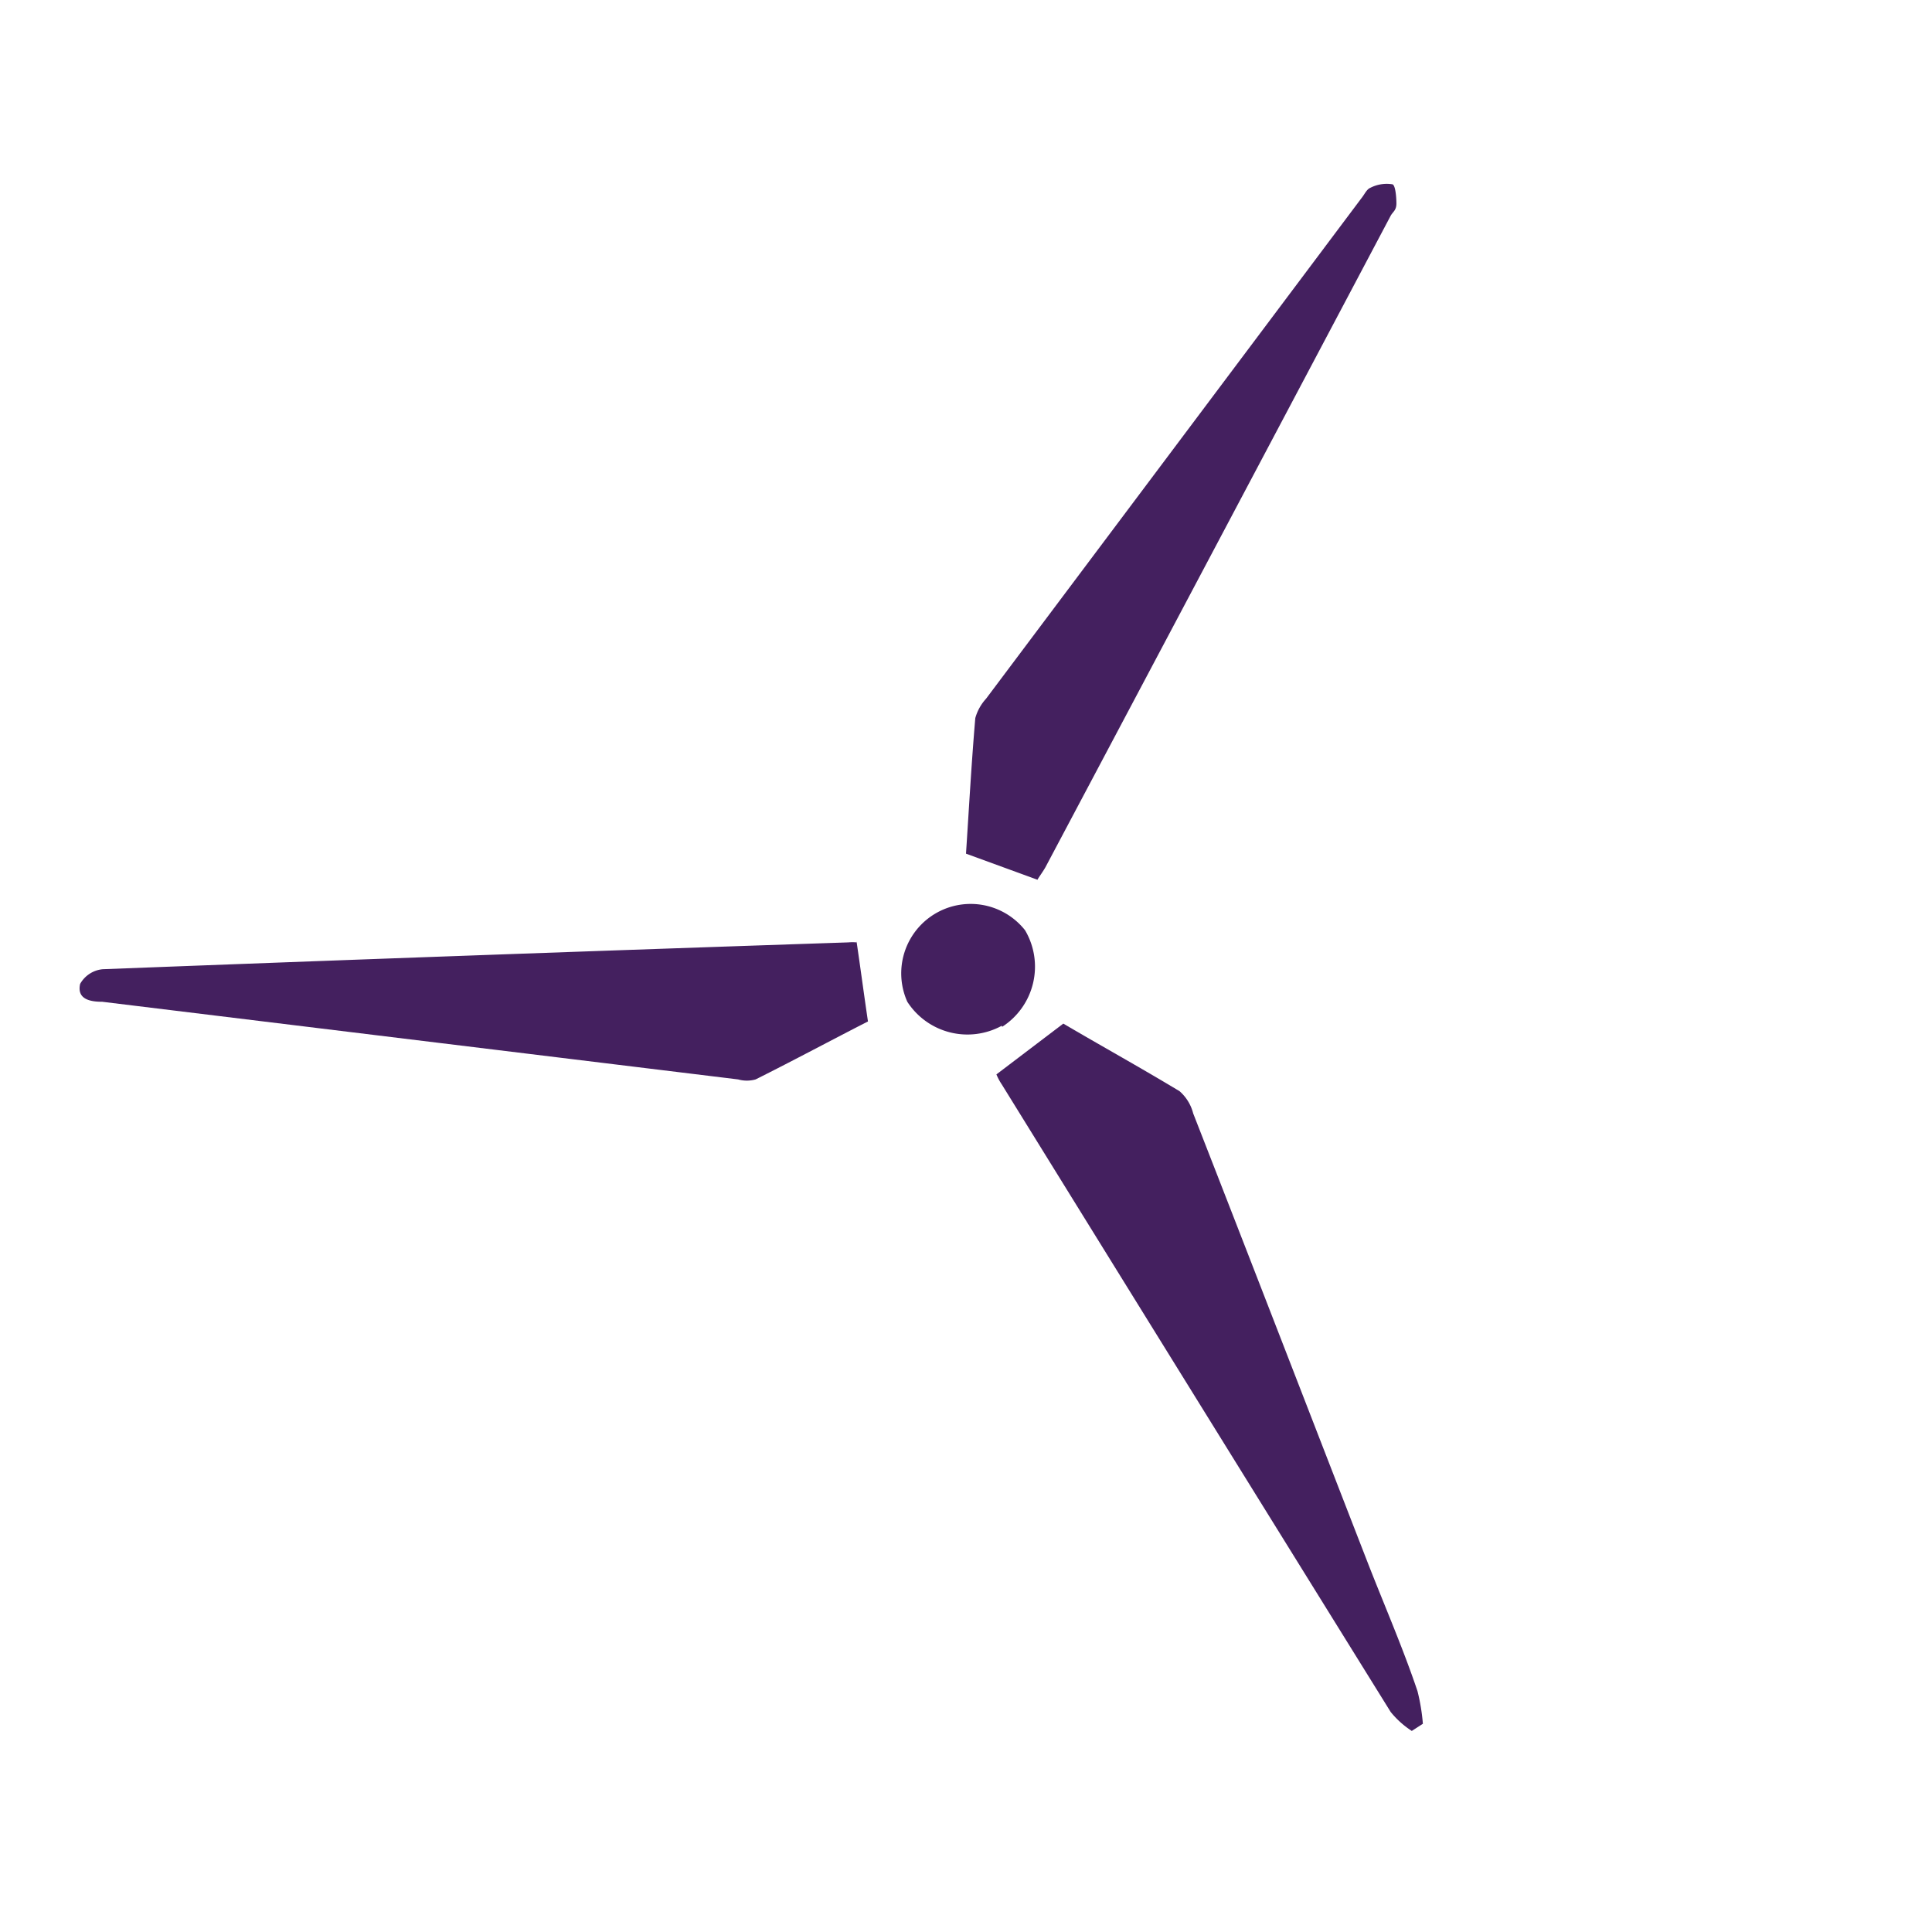 <svg xmlns="http://www.w3.org/2000/svg" viewBox="0 0 54 54"><defs><style>.a{fill:#44205f;}</style></defs><title>spinning-mill</title><path class="a" d="M39.46,48.38a2.51,2.51,0,0,1-.59-.53Q33.43,39.09,28,30.31a1.58,1.58,0,0,1-.15-.28l1.87-1.42c1,.59,2.14,1.22,3.25,1.89a1.23,1.23,0,0,1,.38.62c1.63,4.17,3.24,8.34,4.86,12.51.47,1.21,1,2.42,1.41,3.64a5.57,5.57,0,0,1,.15.91Z"/><path class="a" d="M23.94,26.31c.11.74.2,1.43.32,2.24-1,.51-2.06,1.08-3.14,1.62a.9.9,0,0,1-.49,0L2.86,28c-.32,0-.72-.06-.62-.5a.81.81,0,0,1,.63-.41q10.41-.4,20.84-.75a1.29,1.29,0,0,1,.23,0"/><path class="a" d="M29,24.59l-2-.73c.08-1.21.15-2.5.26-3.79a1.33,1.33,0,0,1,.3-.54l10.5-14c.08-.1.14-.24.24-.28a1,1,0,0,1,.61-.1c.09,0,.12.35.12.54s-.1.23-.16.34q-4.82,9.11-9.65,18.21c-.08.14-.18.27-.23.36"/><path class="a" d="M28,28.67A2,2,0,0,1,25.36,28,1.94,1.94,0,0,1,28.65,26a2,2,0,0,1-.64,2.7"/></svg>